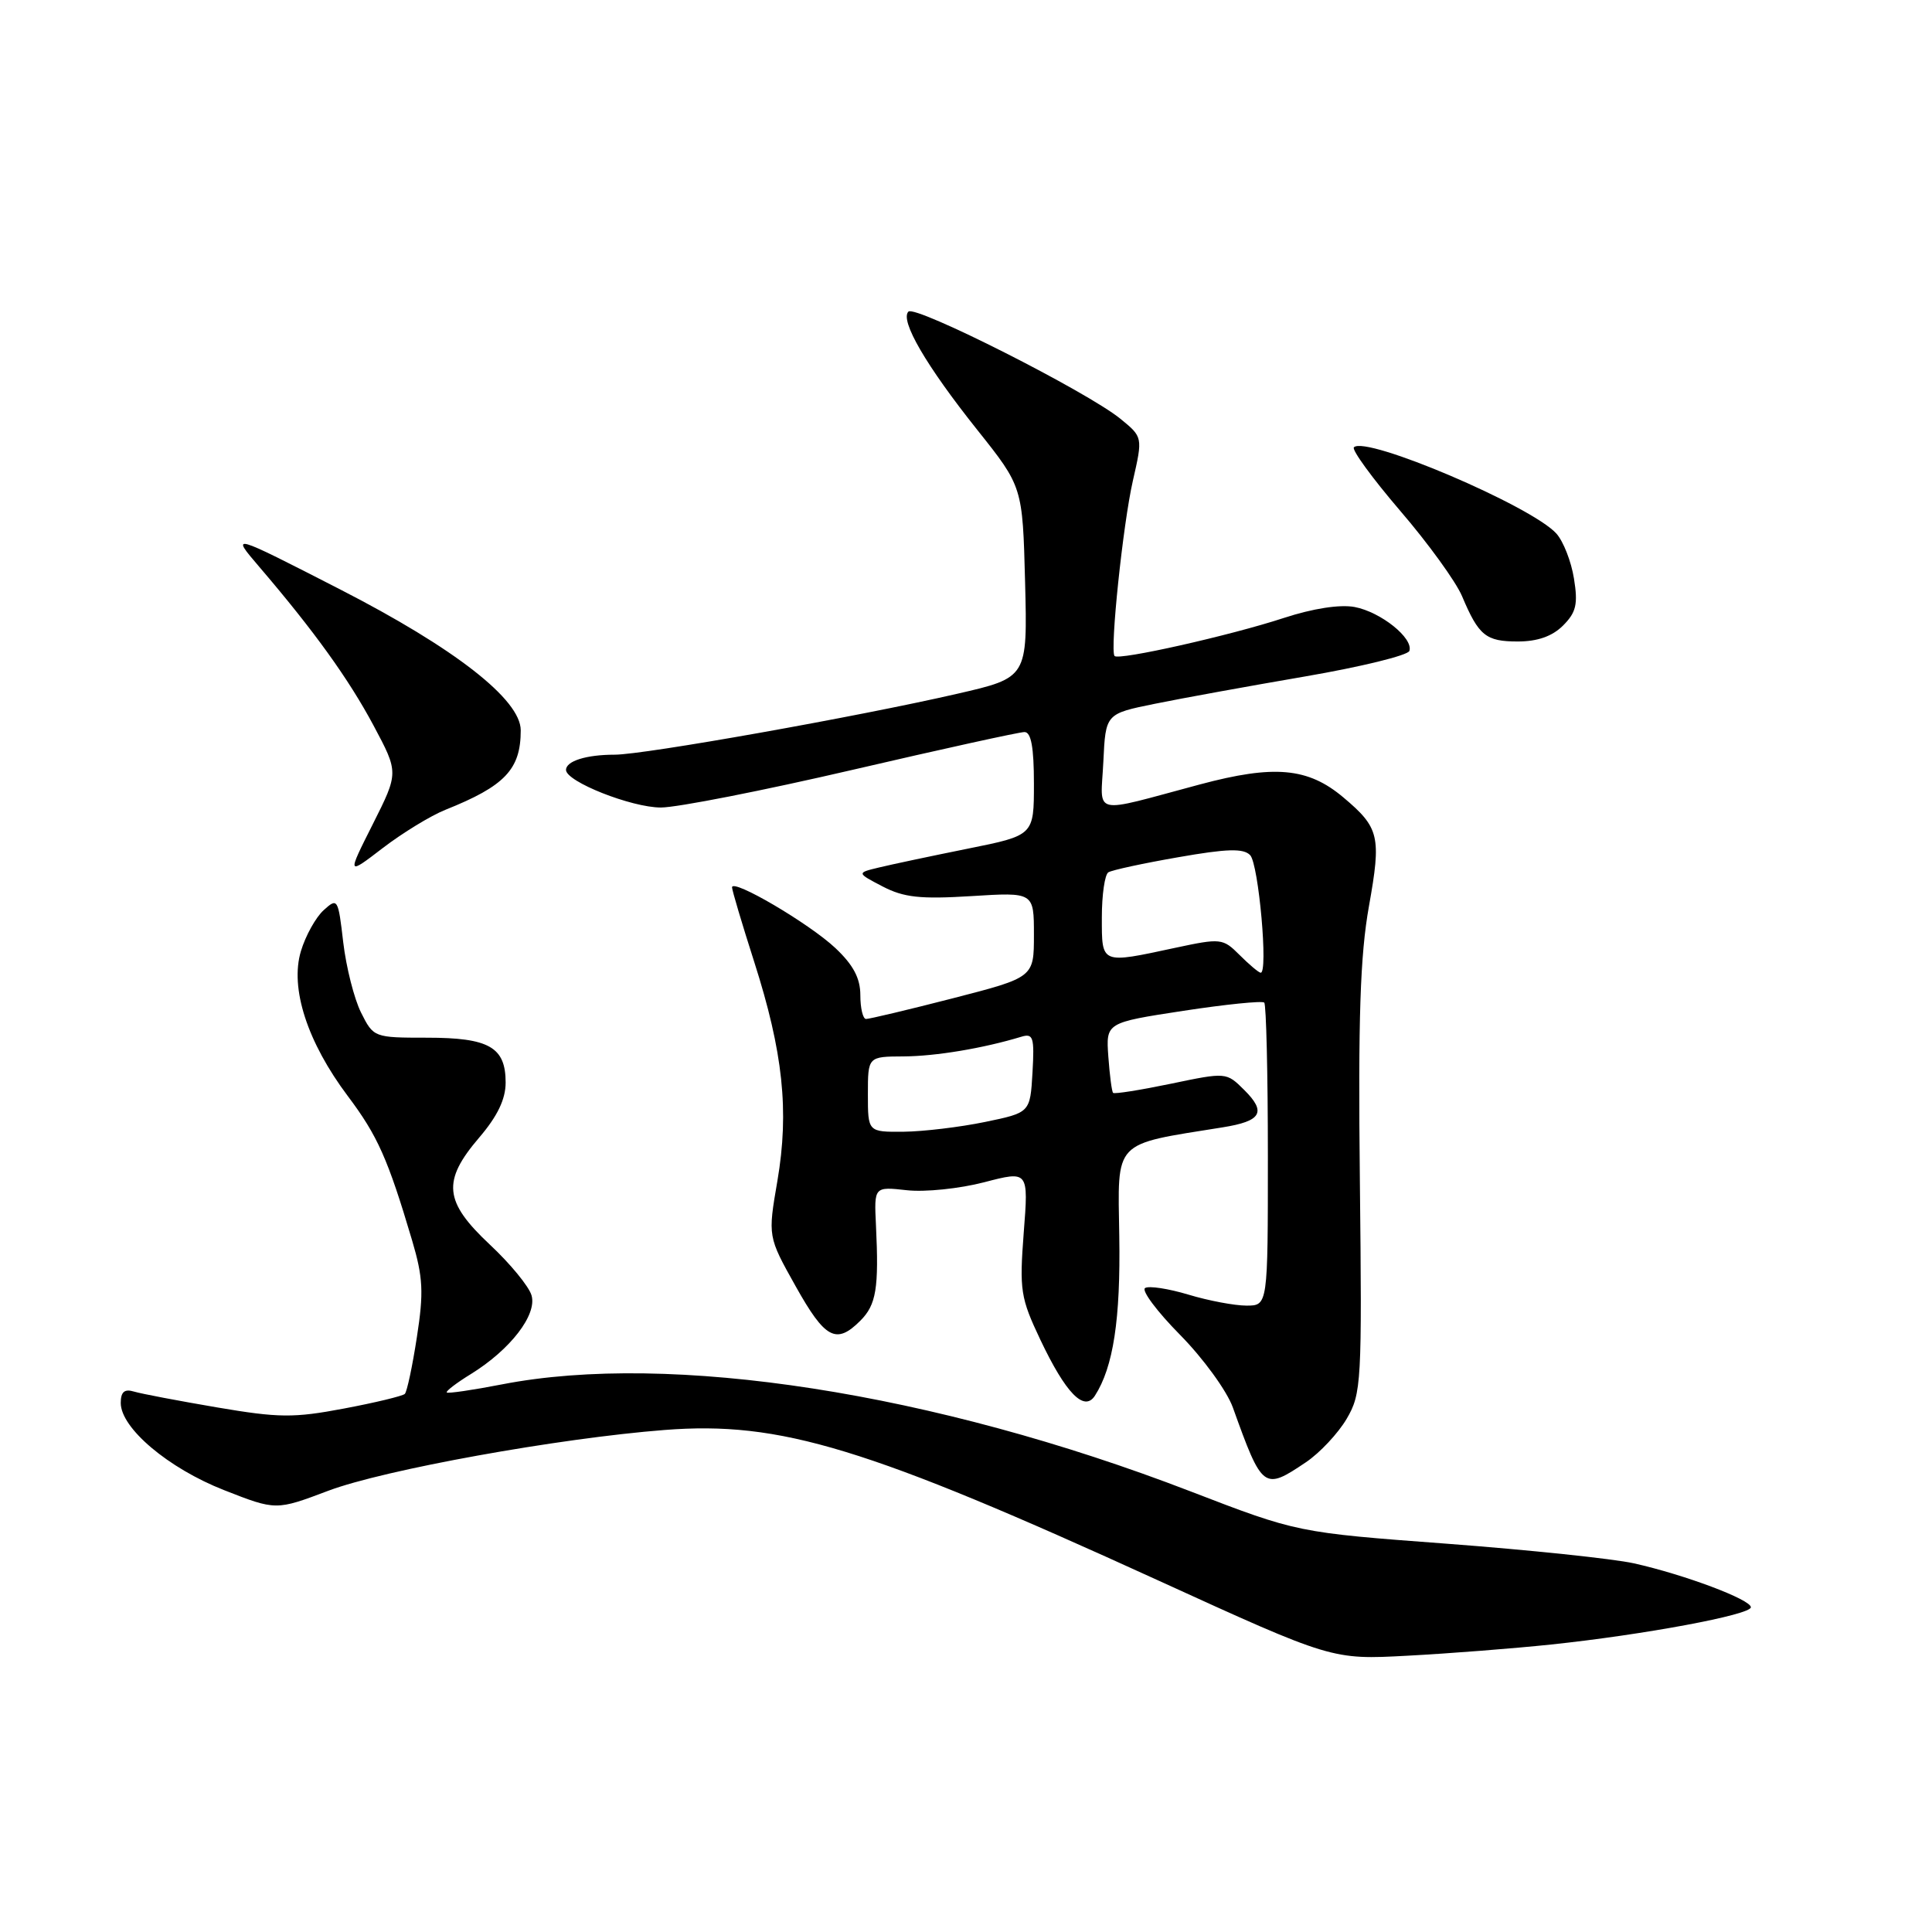 <?xml version="1.0" encoding="UTF-8" standalone="no"?>
<!DOCTYPE svg PUBLIC "-//W3C//DTD SVG 1.1//EN" "http://www.w3.org/Graphics/SVG/1.1/DTD/svg11.dtd" >
<svg xmlns="http://www.w3.org/2000/svg" xmlns:xlink="http://www.w3.org/1999/xlink" version="1.1" viewBox="0 0 256 256">
 <g >
 <path fill="currentColor"
d=" M 205.50 217.91 C 217.79 216.62 232.00 213.97 232.00 212.97 C 232.00 211.95 223.22 208.65 216.50 207.15 C 213.75 206.54 202.59 205.37 191.71 204.55 C 171.91 203.07 171.91 203.07 157.71 197.60 C 123.74 184.52 88.79 179.10 66.50 183.44 C 62.65 184.19 59.36 184.67 59.20 184.51 C 59.03 184.36 60.47 183.25 62.41 182.06 C 67.63 178.83 71.19 174.21 70.43 171.64 C 70.09 170.46 67.60 167.43 64.90 164.91 C 58.82 159.21 58.56 156.50 63.50 150.73 C 65.92 147.90 67.00 145.65 67.00 143.44 C 67.00 138.75 64.81 137.50 56.59 137.50 C 49.56 137.50 49.49 137.47 47.84 134.17 C 46.93 132.35 45.87 128.16 45.48 124.86 C 44.81 119.06 44.73 118.93 42.89 120.60 C 41.84 121.55 40.48 124.00 39.87 126.04 C 38.40 130.94 40.72 138.09 46.09 145.24 C 50.03 150.48 51.40 153.55 54.60 164.34 C 56.06 169.27 56.16 171.25 55.24 177.17 C 54.65 181.02 53.93 184.41 53.64 184.70 C 53.35 184.98 49.72 185.86 45.57 186.64 C 38.92 187.90 36.94 187.88 28.77 186.49 C 23.67 185.62 18.71 184.68 17.75 184.39 C 16.49 184.01 16.00 184.43 16.00 185.90 C 16.00 189.23 22.30 194.55 29.69 197.45 C 36.57 200.15 36.57 200.15 43.51 197.53 C 50.89 194.75 74.03 190.57 88.05 189.48 C 103.41 188.28 114.79 191.75 153.50 209.43 C 176.50 219.93 176.50 219.93 186.50 219.39 C 192.00 219.10 200.55 218.43 205.50 217.91 Z  M 173.05 193.75 C 174.89 192.51 177.31 189.92 178.44 188.00 C 180.40 184.66 180.48 183.22 180.19 156.50 C 179.95 134.87 180.23 126.59 181.39 120.09 C 183.05 110.81 182.78 109.68 177.99 105.65 C 173.31 101.71 168.84 101.31 159.00 103.94 C 144.36 107.85 145.85 108.20 146.20 100.92 C 146.50 94.58 146.50 94.58 153.00 93.26 C 156.57 92.53 165.55 90.90 172.95 89.63 C 180.34 88.36 186.55 86.84 186.75 86.25 C 187.31 84.57 182.97 81.09 179.49 80.43 C 177.54 80.07 173.98 80.62 170.12 81.88 C 163.02 84.21 148.17 87.55 147.68 86.92 C 147.06 86.11 148.80 69.44 150.11 63.71 C 151.43 57.92 151.43 57.92 148.47 55.50 C 144.06 51.90 121.28 40.39 120.37 41.29 C 119.22 42.45 122.71 48.45 129.50 56.97 C 135.50 64.50 135.50 64.50 135.83 77.14 C 136.15 89.79 136.15 89.79 126.83 91.93 C 113.62 94.97 85.35 100.00 81.45 100.00 C 77.70 100.00 75.00 100.84 75.00 102.02 C 75.00 103.57 83.67 107.00 87.57 107.00 C 89.73 107.00 101.17 104.75 113.00 102.00 C 124.83 99.25 135.06 97.00 135.75 97.00 C 136.63 97.00 137.00 99.03 137.00 103.84 C 137.00 110.69 137.00 110.69 128.25 112.45 C 123.44 113.42 118.15 114.54 116.50 114.94 C 113.50 115.66 113.50 115.66 116.95 117.46 C 119.76 118.92 121.94 119.16 128.70 118.74 C 137.00 118.22 137.00 118.22 137.00 123.87 C 137.00 129.51 137.00 129.51 126.25 132.28 C 120.34 133.80 115.16 135.03 114.75 135.02 C 114.34 135.01 114.00 133.59 114.00 131.87 C 114.00 129.62 113.07 127.86 110.69 125.62 C 107.22 122.36 97.00 116.36 97.00 117.58 C 97.00 117.97 98.32 122.40 99.93 127.43 C 103.76 139.39 104.59 147.21 103.01 156.47 C 101.74 163.85 101.74 163.85 105.42 170.42 C 109.33 177.41 110.80 178.20 114.00 175.00 C 116.11 172.89 116.47 170.70 116.07 162.36 C 115.82 157.23 115.82 157.23 120.16 157.71 C 122.55 157.98 127.15 157.50 130.39 156.66 C 136.29 155.12 136.29 155.12 135.65 163.33 C 135.07 170.96 135.22 171.97 137.85 177.52 C 141.22 184.62 143.66 187.13 145.08 184.94 C 147.52 181.15 148.49 174.80 148.31 163.82 C 148.11 150.93 147.35 151.73 162.00 149.38 C 167.15 148.56 167.84 147.38 164.87 144.43 C 162.50 142.07 162.48 142.07 155.15 143.60 C 151.10 144.44 147.66 144.99 147.49 144.81 C 147.32 144.64 147.04 142.48 146.86 140.01 C 146.54 135.51 146.54 135.51 156.79 133.94 C 162.42 133.08 167.25 132.59 167.52 132.85 C 167.78 133.12 168.00 142.26 168.00 153.17 C 168.00 173.00 168.00 173.00 165.16 173.00 C 163.60 173.00 160.14 172.35 157.49 171.55 C 154.83 170.75 152.24 170.35 151.73 170.67 C 151.22 170.98 153.30 173.77 156.36 176.87 C 159.42 179.97 162.57 184.30 163.36 186.50 C 167.27 197.38 167.45 197.52 173.05 193.75 Z  M 59.00 107.31 C 66.91 104.15 69.00 101.95 69.00 96.77 C 69.00 92.70 60.25 85.88 45.03 78.08 C 30.55 70.66 30.55 70.66 34.33 75.08 C 41.62 83.60 46.19 89.95 49.50 96.14 C 52.83 102.38 52.83 102.38 49.40 109.20 C 45.97 116.01 45.97 116.01 50.73 112.36 C 53.36 110.35 57.08 108.08 59.00 107.31 Z  M 207.11 82.89 C 208.85 81.15 209.11 80.06 208.56 76.67 C 208.20 74.40 207.15 71.72 206.22 70.69 C 202.92 67.05 180.97 57.69 179.40 59.27 C 179.08 59.59 181.84 63.37 185.53 67.68 C 189.23 71.98 192.92 77.08 193.73 79.00 C 195.94 84.24 196.88 85.00 201.12 85.00 C 203.73 85.00 205.69 84.31 207.11 82.89 Z  M 115.00 145.00 C 115.00 140.00 115.00 140.00 119.75 139.98 C 124.01 139.95 130.26 138.91 135.31 137.38 C 136.91 136.89 137.08 137.41 136.81 142.13 C 136.50 147.43 136.50 147.43 130.50 148.67 C 127.20 149.35 122.36 149.93 119.75 149.96 C 115.00 150.00 115.00 150.00 115.00 145.00 Z  M 164.23 126.52 C 162.04 124.33 161.76 124.30 155.73 125.59 C 145.82 127.72 146.00 127.80 146.00 121.56 C 146.00 118.57 146.39 115.88 146.86 115.59 C 147.33 115.29 151.50 114.39 156.11 113.59 C 162.60 112.45 164.76 112.39 165.65 113.31 C 166.78 114.48 168.08 129.10 167.03 128.89 C 166.74 128.84 165.48 127.77 164.23 126.52 Z "/>
</g>
</svg>